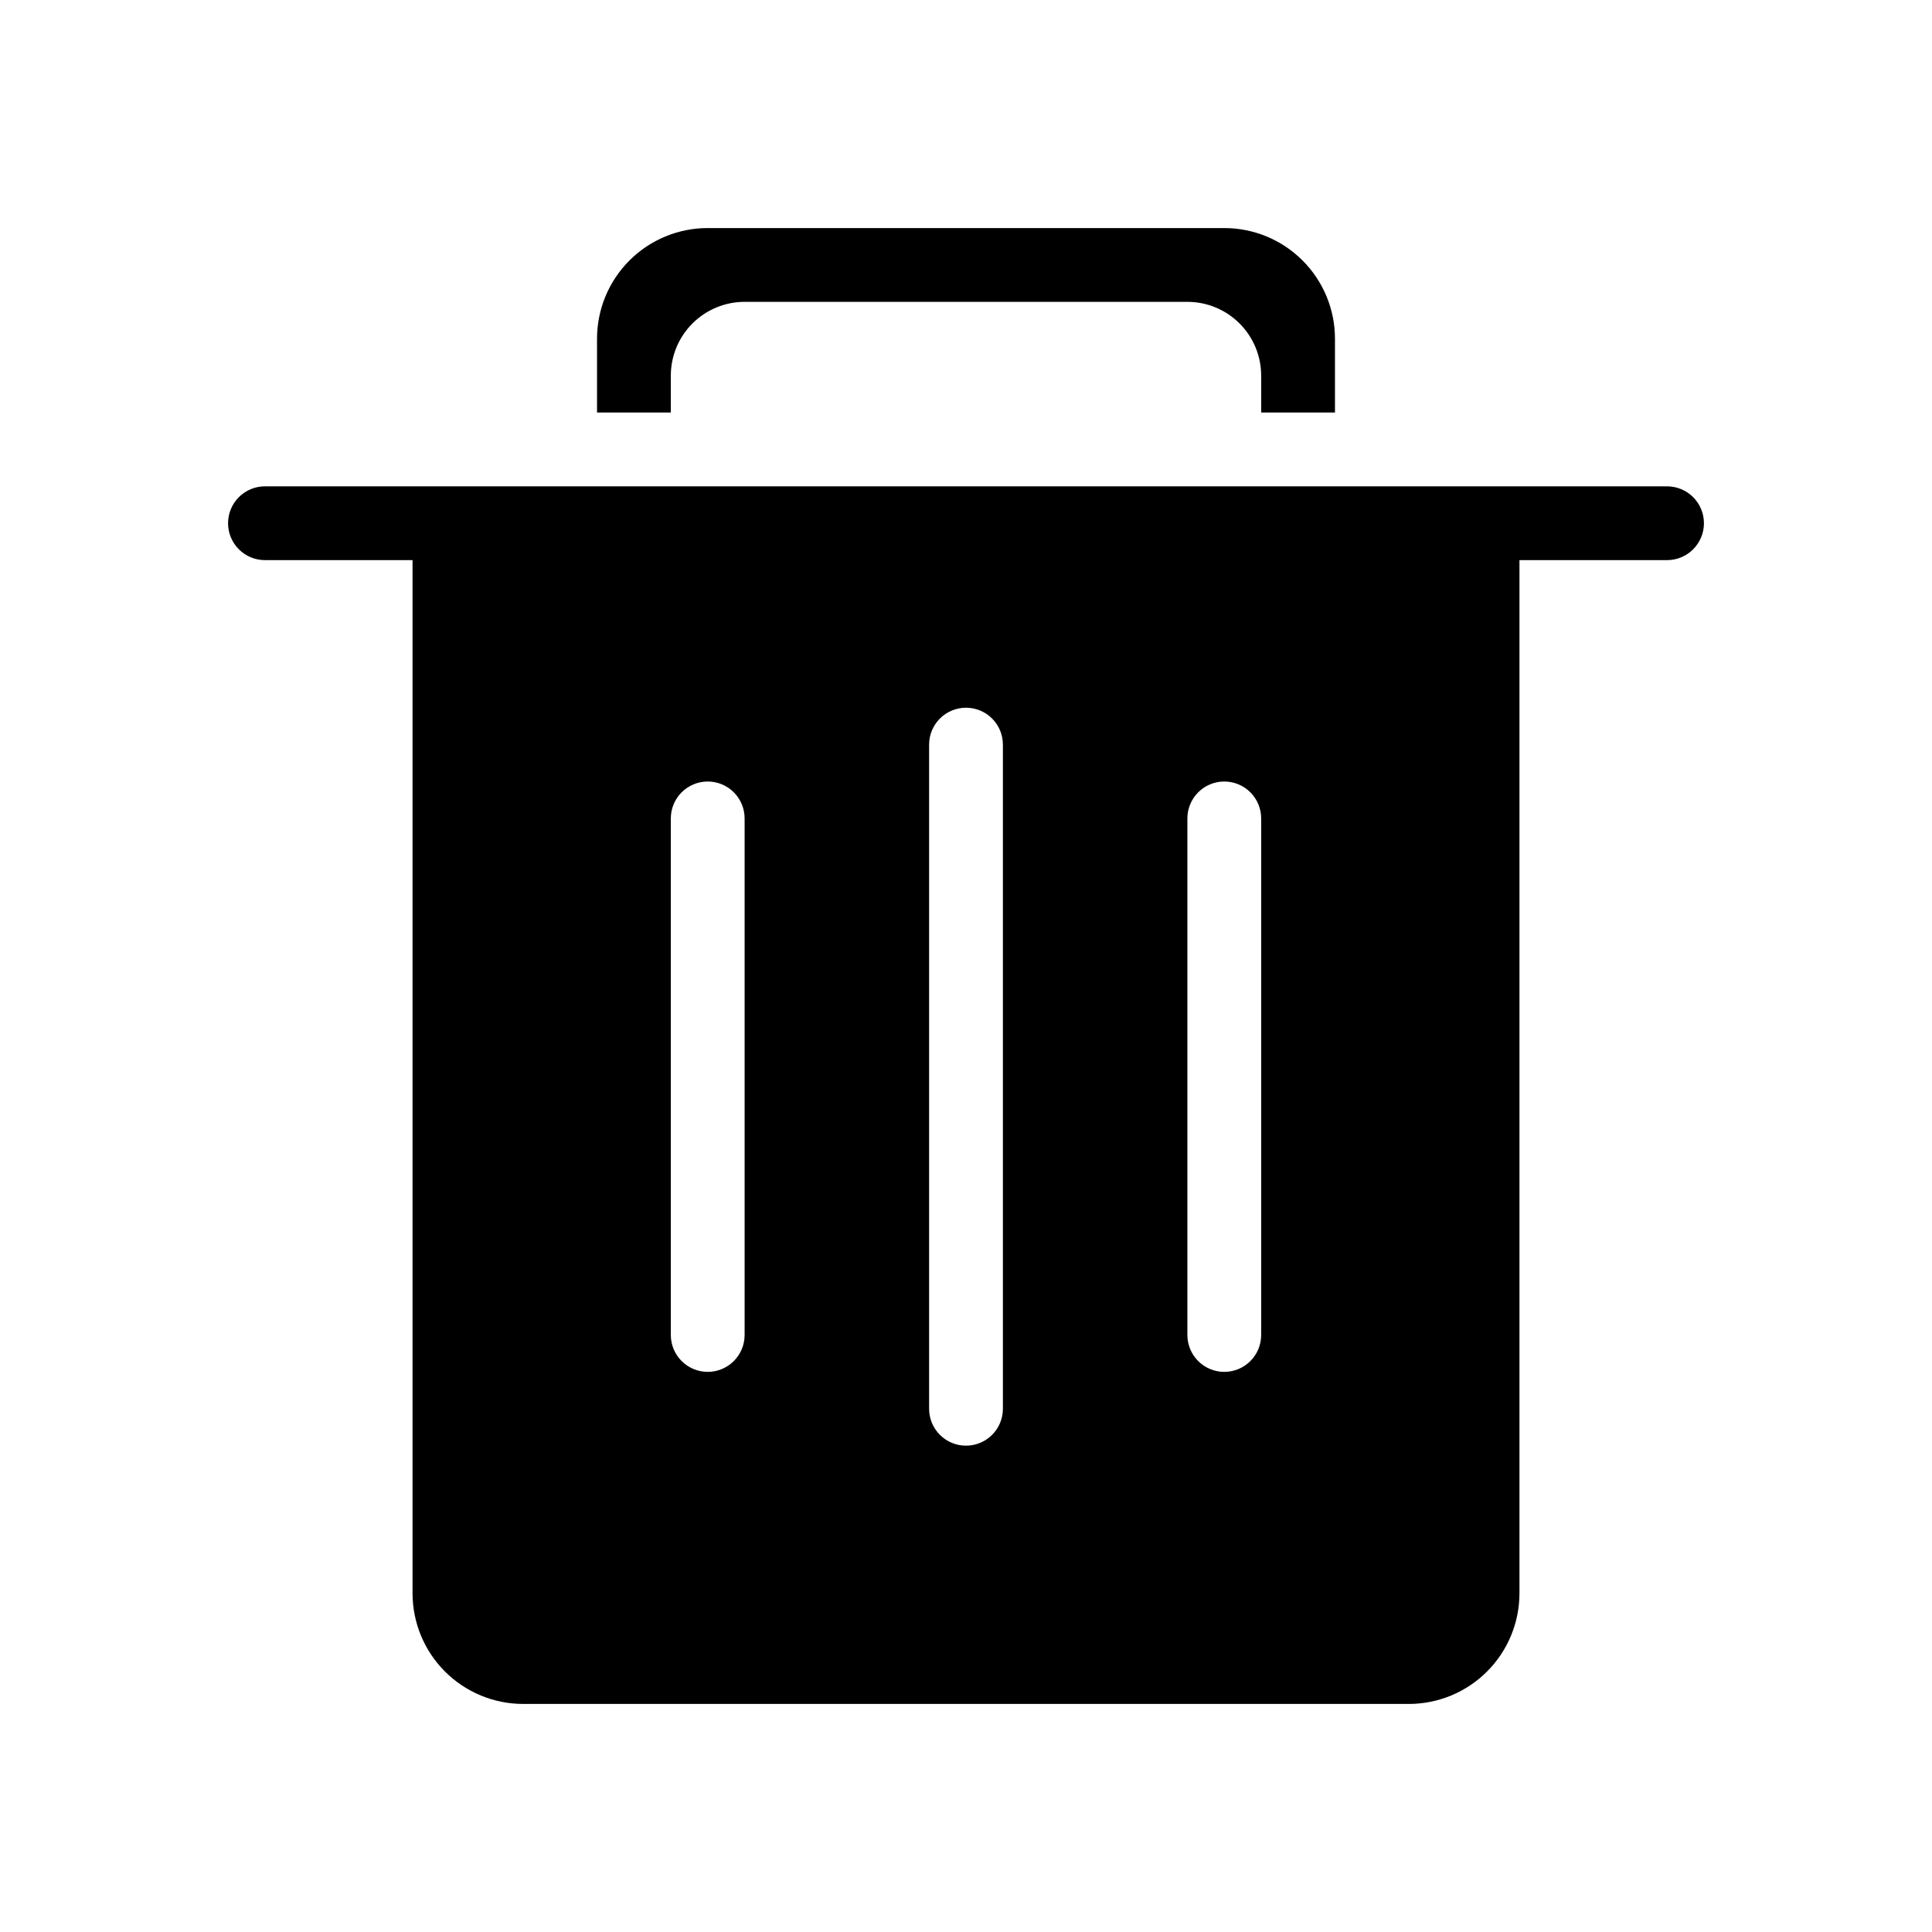 <svg viewBox="0 0 288 288" fill="currentColor" xmlns="http://www.w3.org/2000/svg">
<path d="M99.998 55.997C99.998 53.079 101.157 50.281 103.22 48.218C105.283 46.155 108.081 44.996 110.999 44.996H177.001C179.919 44.996 182.717 46.155 184.779 48.218C186.842 50.281 188.001 53.079 188.001 55.997V61.497H199.002V50.497C199.002 46.12 197.263 41.923 194.169 38.829C191.074 35.734 186.877 33.996 182.501 33.996H105.498C101.122 33.996 96.925 35.734 93.831 38.829C90.736 41.923 88.998 46.12 88.998 50.497V61.497H99.998V55.997ZM248.504 72.497H39.496C38.037 72.497 36.638 73.077 35.607 74.108C34.575 75.14 33.996 76.539 33.996 77.998C33.996 79.456 34.575 80.855 35.607 81.887C36.638 82.918 38.037 83.498 39.496 83.498H61.497V237.503C61.497 241.88 63.235 246.077 66.33 249.171C69.424 252.266 73.621 254.004 77.997 254.004H210.002C214.378 254.004 218.575 252.266 221.67 249.171C224.764 246.077 226.503 241.88 226.503 237.503V83.498H248.504C249.962 83.498 251.361 82.918 252.393 81.887C253.424 80.855 254.004 79.456 254.004 77.998C254.004 76.539 253.424 75.14 252.393 74.108C251.361 73.077 249.962 72.497 248.504 72.497ZM110.999 199.002C110.999 200.461 110.419 201.86 109.388 202.891C108.356 203.923 106.957 204.502 105.498 204.502C104.04 204.502 102.641 203.923 101.609 202.891C100.578 201.86 99.998 200.461 99.998 199.002V121.999C99.998 120.54 100.578 119.141 101.609 118.11C102.641 117.078 104.04 116.499 105.498 116.499C106.957 116.499 108.356 117.078 109.388 118.11C110.419 119.141 110.999 120.54 110.999 121.999V199.002ZM149.5 210.002C149.5 211.461 148.921 212.86 147.889 213.892C146.858 214.923 145.459 215.503 144 215.503C142.541 215.503 141.142 214.923 140.111 213.892C139.079 212.86 138.5 211.461 138.5 210.002V110.999C138.5 109.54 139.079 108.141 140.111 107.11C141.142 106.078 142.541 105.499 144 105.499C145.459 105.499 146.858 106.078 147.889 107.11C148.921 108.141 149.5 109.54 149.5 110.999V210.002ZM188.001 199.002C188.001 200.461 187.422 201.86 186.39 202.891C185.359 203.923 183.96 204.502 182.501 204.502C181.043 204.502 179.643 203.923 178.612 202.891C177.581 201.86 177.001 200.461 177.001 199.002V121.999C177.001 120.54 177.581 119.141 178.612 118.11C179.643 117.078 181.043 116.499 182.501 116.499C183.96 116.499 185.359 117.078 186.39 118.11C187.422 119.141 188.001 120.54 188.001 121.999V199.002Z" fill="currentColor"/>
</svg>
